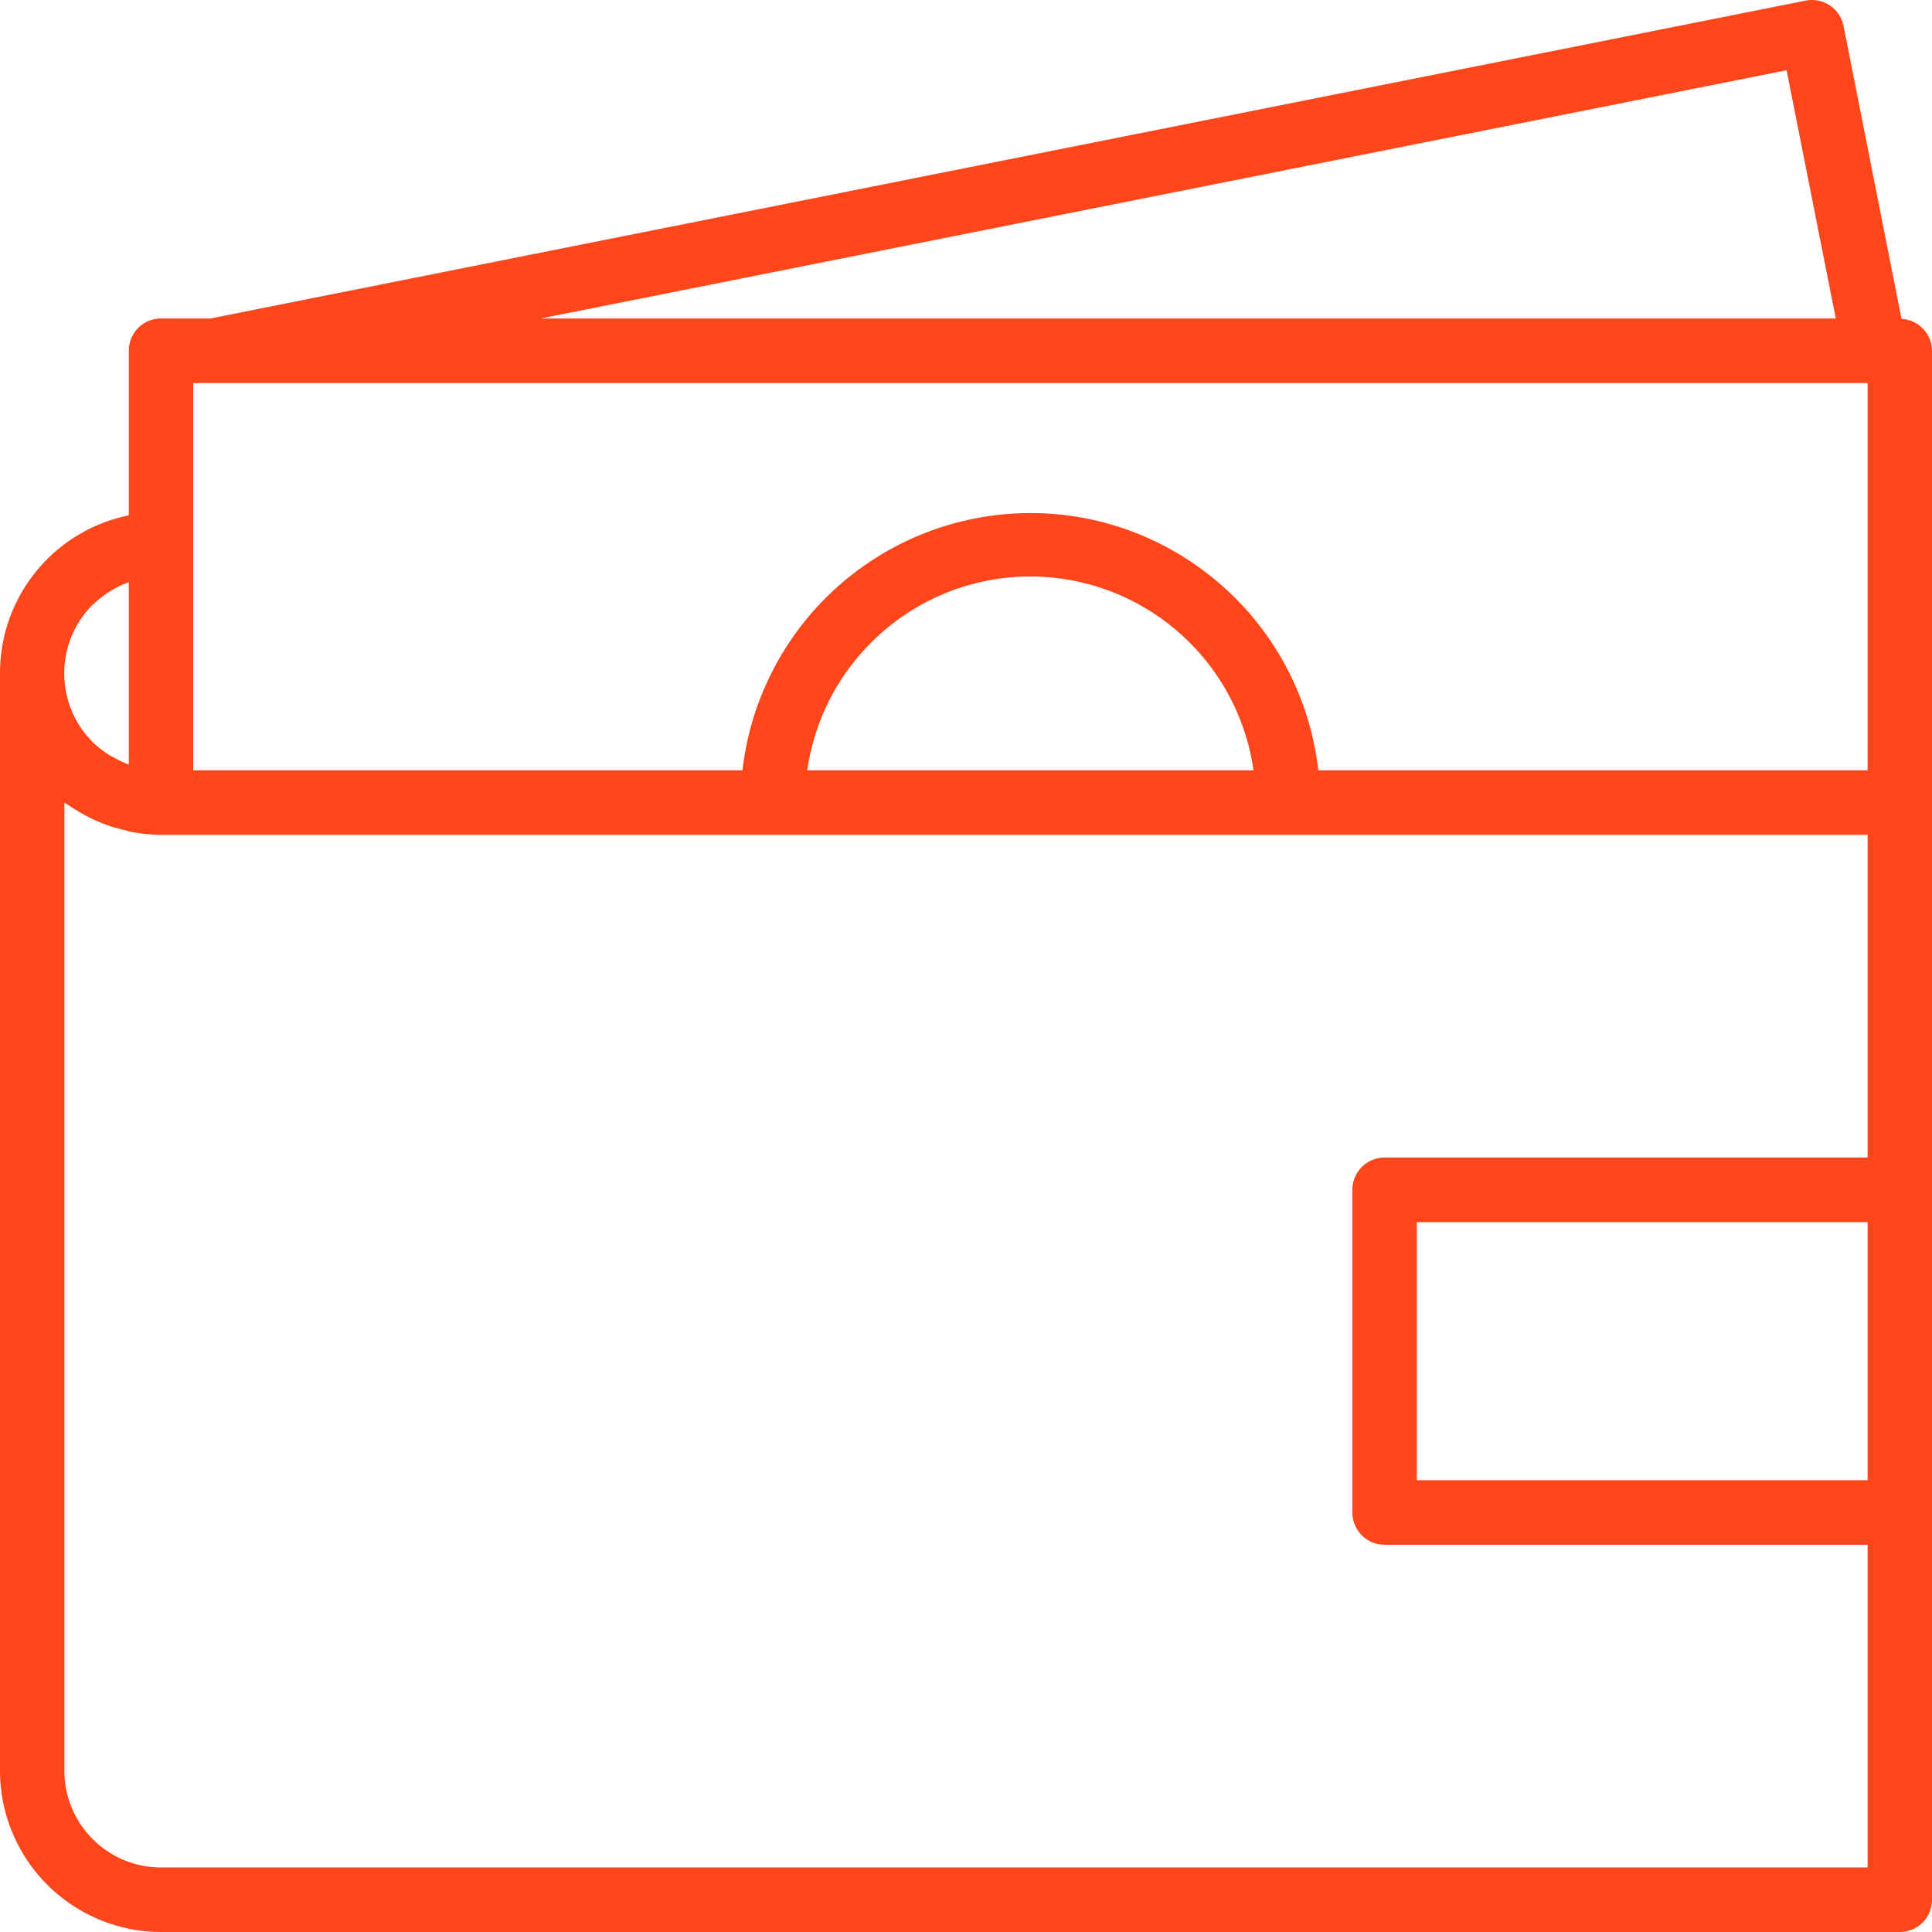 <svg width="64" height="64" fill="none" xmlns="http://www.w3.org/2000/svg"><path d="M62.99 10.563L61.07.861a1.067 1.067 0 00-1.255-.84L6.967 10.55H5.333c-.589 0-1.066.479-1.066 1.07v5.451A5.33 5.33 0 000 22.31v36.345A5.346 5.346 0 005.333 64h57.6c.59 0 1.067-.479 1.067-1.069v-51.31a1.068 1.068 0 00-1.01-1.058zm-3.807-8.236l1.63 8.224H17.906l41.277-8.224zM3.058 20.042l.005.004a3.274 3.274 0 011.204-.76v6.035c-.024-.007-.047-.013-.07-.021a3.13 3.13 0 01-.4-.194c-.065-.035-.133-.063-.195-.107a3.29 3.29 0 01-.533-.418 3.22 3.22 0 01-.01-4.54zm58.809 28.992H46.933v-8.551h14.934v8.551zm0-10.69h-16c-.59 0-1.067.48-1.067 1.07v10.69c0 .59.478 1.068 1.067 1.068h16v10.69H5.333a3.203 3.203 0 01-3.2-3.207v-32.07c.048.037.102.062.15.096.095.066.192.123.289.183a5.363 5.363 0 00.877.433c.205.077.415.14.628.19.099.025.195.056.295.074.317.06.639.092.961.094h56.534v10.69zM26.742 25.518c.586-4.09 4.37-6.931 8.452-6.344a7.475 7.475 0 016.33 6.344H26.742zm35.125 0H43.67c-.606-5.279-5.367-9.065-10.634-8.458a9.61 9.61 0 00-8.44 8.458H6.4V12.689h55.467v12.828z" fill="#FF461B"/></svg>